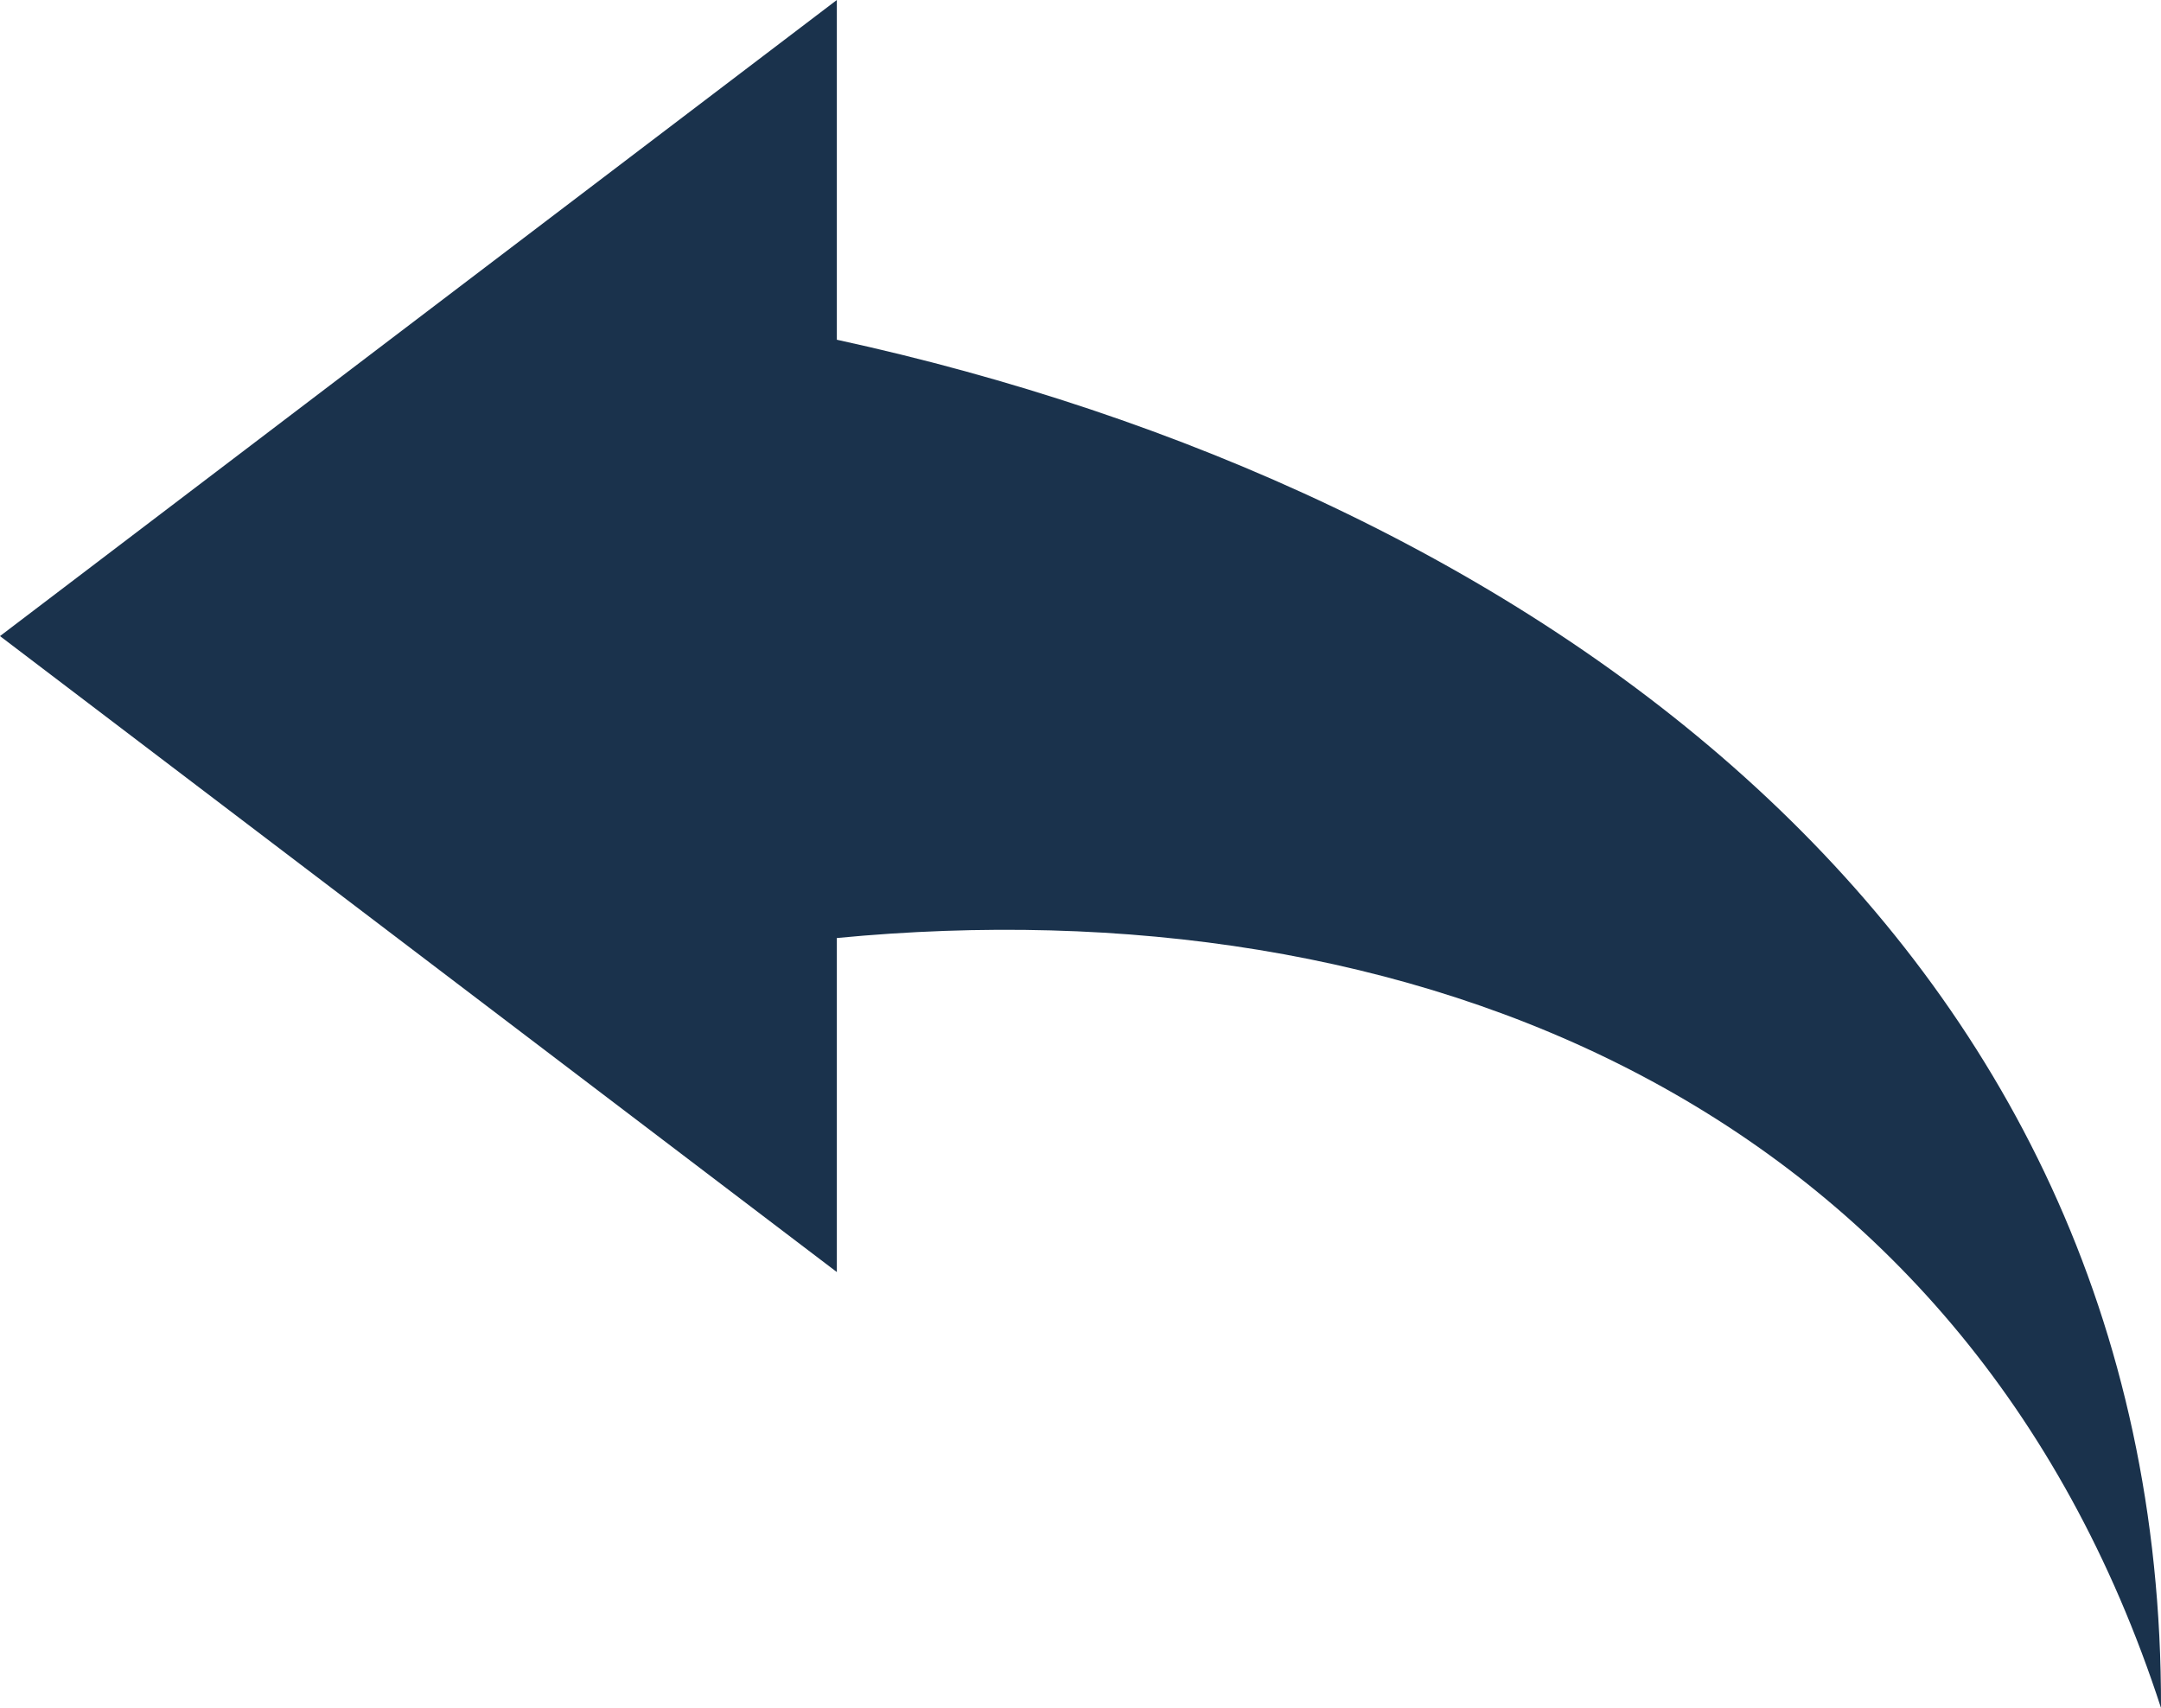 <svg xmlns="http://www.w3.org/2000/svg" viewBox="0 0 337.82 267.03"><defs><style>.cls-1{fill:#1a324c;}</style></defs><title>Ресурс 1</title><g id="Слой_2" data-name="Слой 2"><g id="Capa_1" data-name="Capa 1"><path class="cls-1" d="M130.82,0V53.11C237.89,76.4,338.13,145.35,337.82,267c-30.73-94.59-117.06-129-207-120.36v52.22L0,99.44Z"/></g></g></svg>